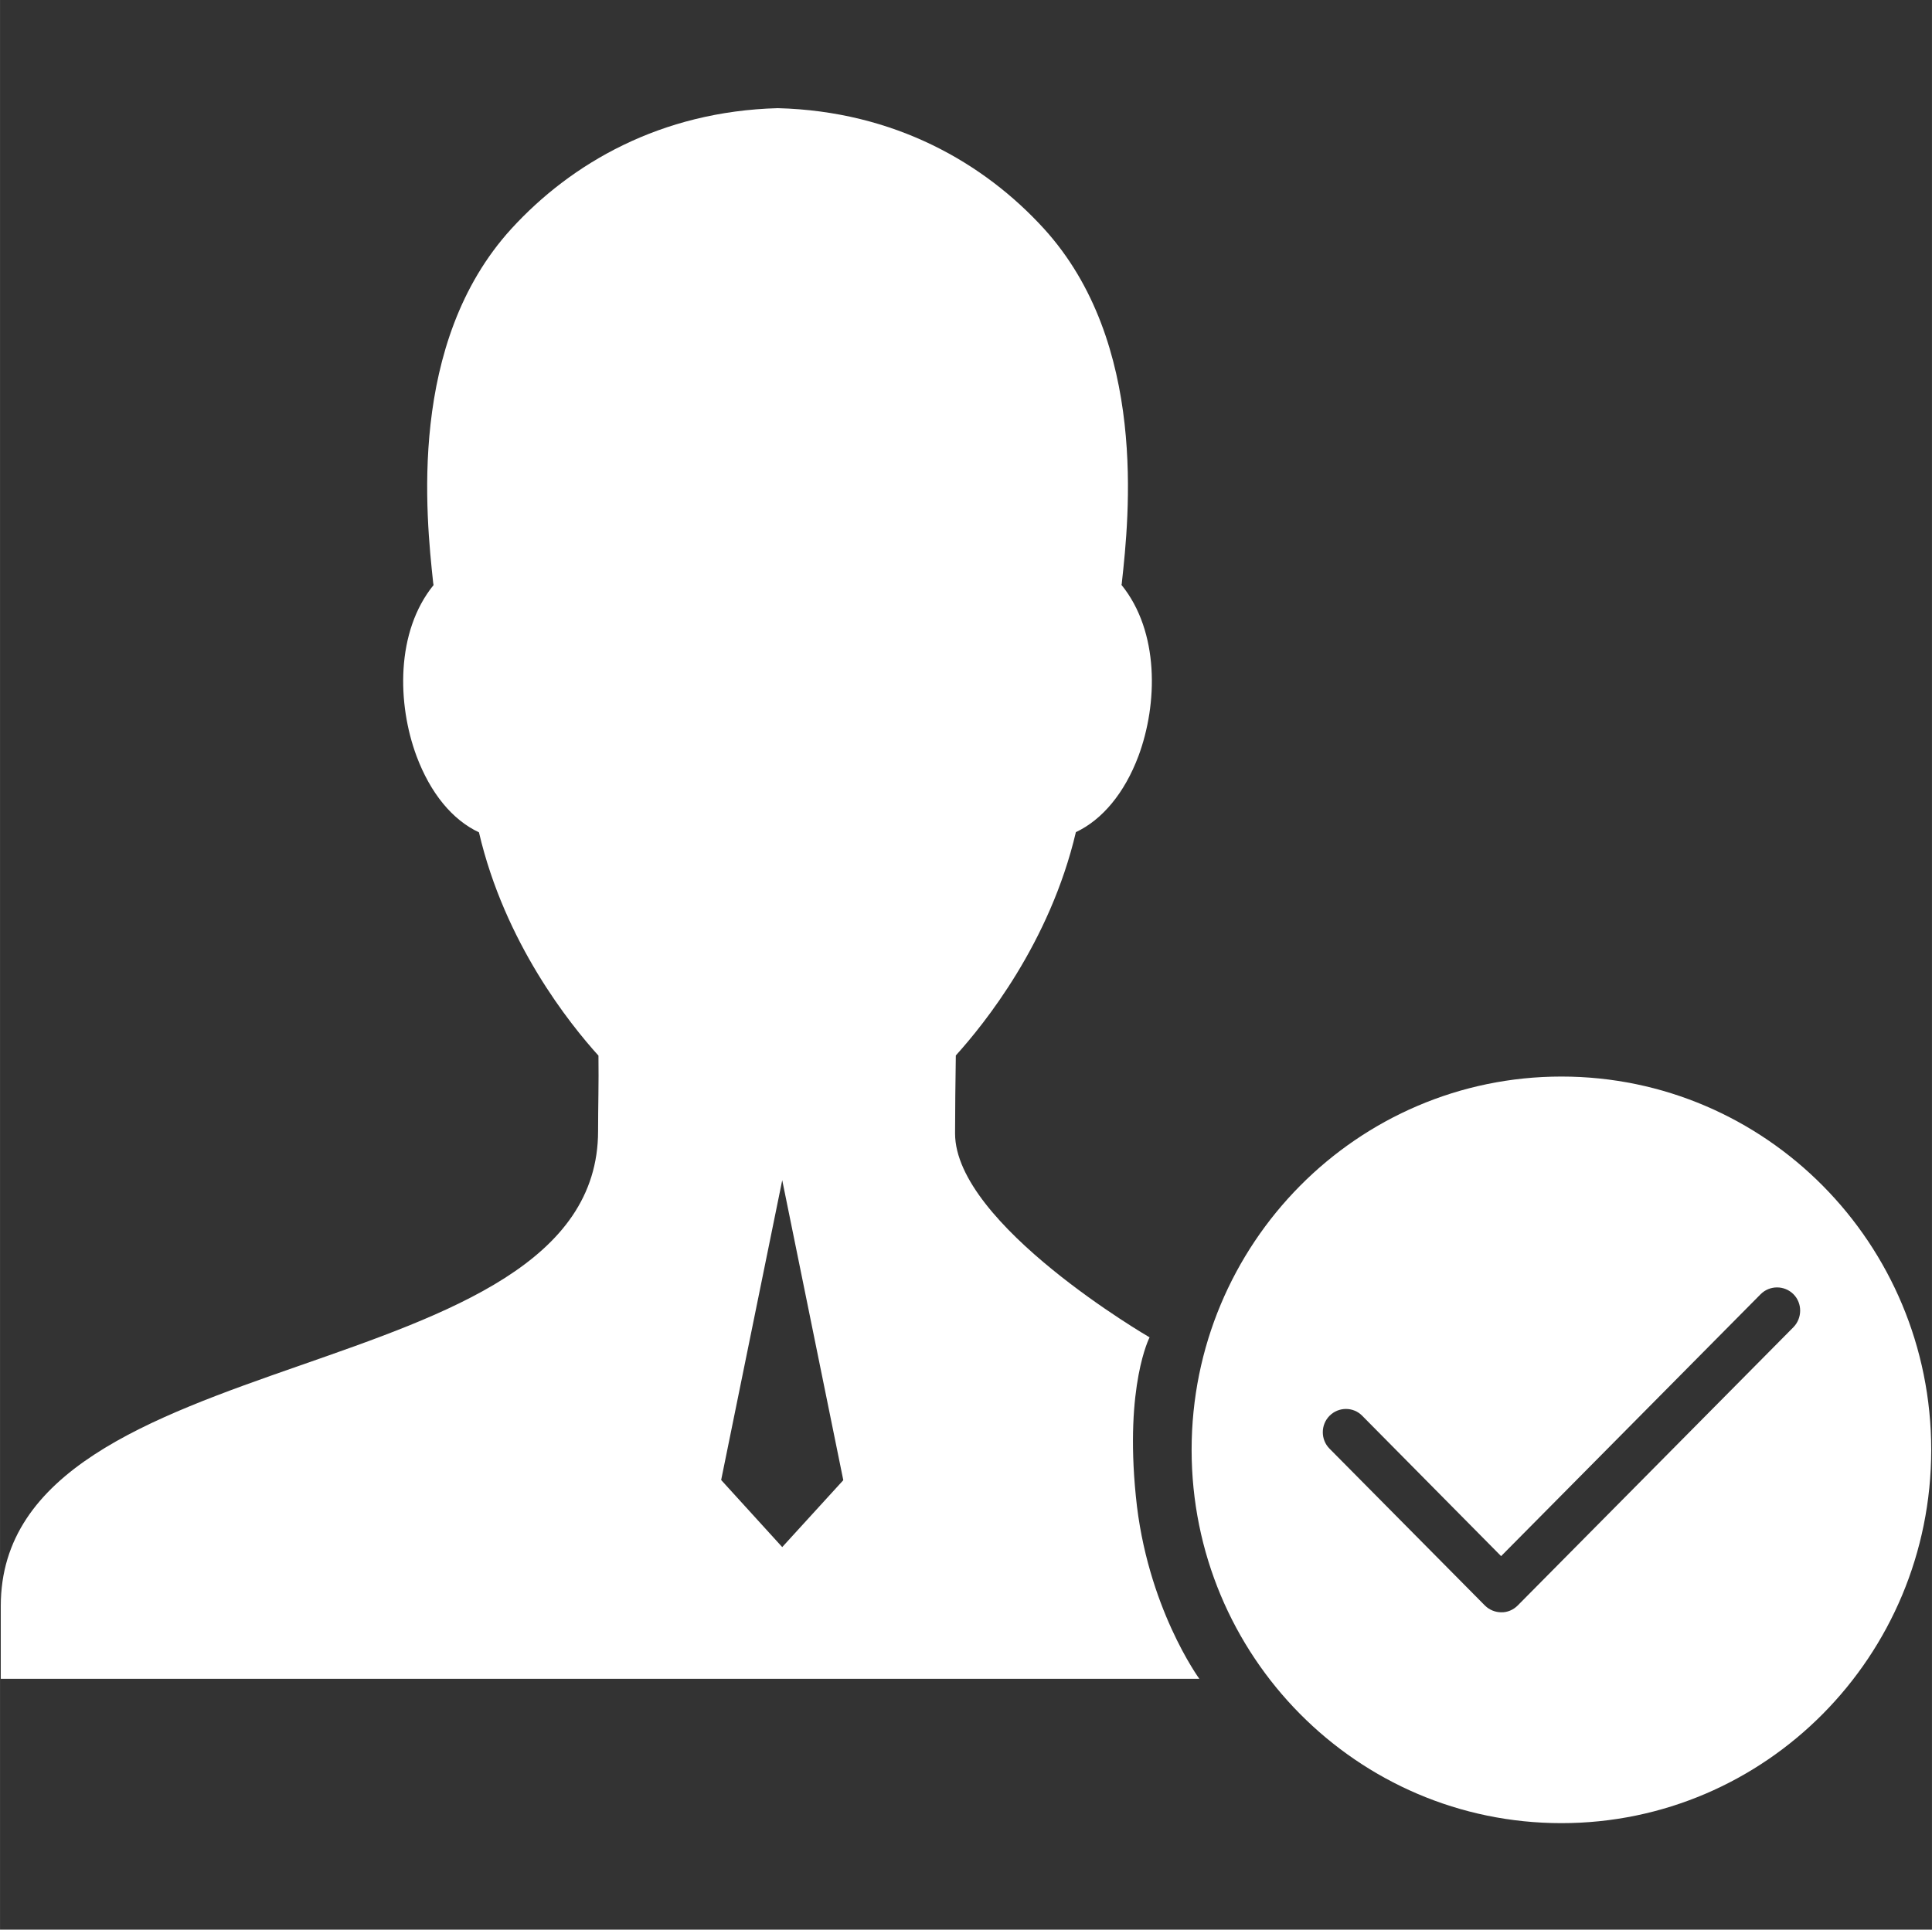 <?xml version="1.0" standalone="no"?><!DOCTYPE svg PUBLIC "-//W3C//DTD SVG 1.1//EN" "http://www.w3.org/Graphics/SVG/1.1/DTD/svg11.dtd"><svg class="icon" width="200px" height="199.80px" viewBox="0 0 1025 1024" version="1.1" xmlns="http://www.w3.org/2000/svg"><rect x="0" y="0" width="1025" height="1024" fill="#333333" stroke="none"/><path fill="#ffffff" d="M828.4 571.3c-108.3 0-196.2 88.7-196.2 198.1S720 967.5 828.4 967.5c108.4 0 196.2-88.7 196.2-198.1S936.8 571.3 828.4 571.3zM951.5 704.3 805.2 852c-2.4 2.4-5.6 3.7-8.7 3.6-3.1 0-6.3-1.2-8.7-3.6l-82.4-83.2c-4.8-4.8-4.8-12.7 0-17.5 4.8-4.8 12.6-4.8 17.3 0l73.7 74.5 137.7-139c4.8-4.8 12.6-4.8 17.4 0C956.3 691.6 956.2 699.5 951.5 704.3zM609.9 709.7c0 0-103.2-59.9-103.2-108.2 0-12.7 0.2-26.7 0.4-41.4 15.1-16.7 49.9-59.8 63.7-118.5 14-6.6 25.8-20.7 33.2-40.4 10.3-27.7 11.1-66-9-90.8 0.1-0.5 0.2-0.8 0.2-1.3 3.8-34.8 13.8-127.1-41.3-187.7-31.8-34.9-79.3-62.4-141.3-64-62 1.7-109.5 29.2-141.3 64C216 182 226.1 274.4 229.8 309.2c0.1 0.5 0.1 0.8 0.2 1.3-20.1 24.8-19.3 63.1-9 90.8 7.4 19.7 19 33.8 33.1 40.4 13.7 58.8 48.3 101.8 63.4 118.5 0.2 14.8-0.2 27.3-0.2 40 0 139.4-316.9 108.7-316.9 252l0 38.7 635.9 0c0 0-28-38.2-33.7-97C596.7 735 609.9 709.7 609.9 709.7zM415 821l-32.4-35.6L415 626.3l32.4 159.2L415 821z" /></svg>